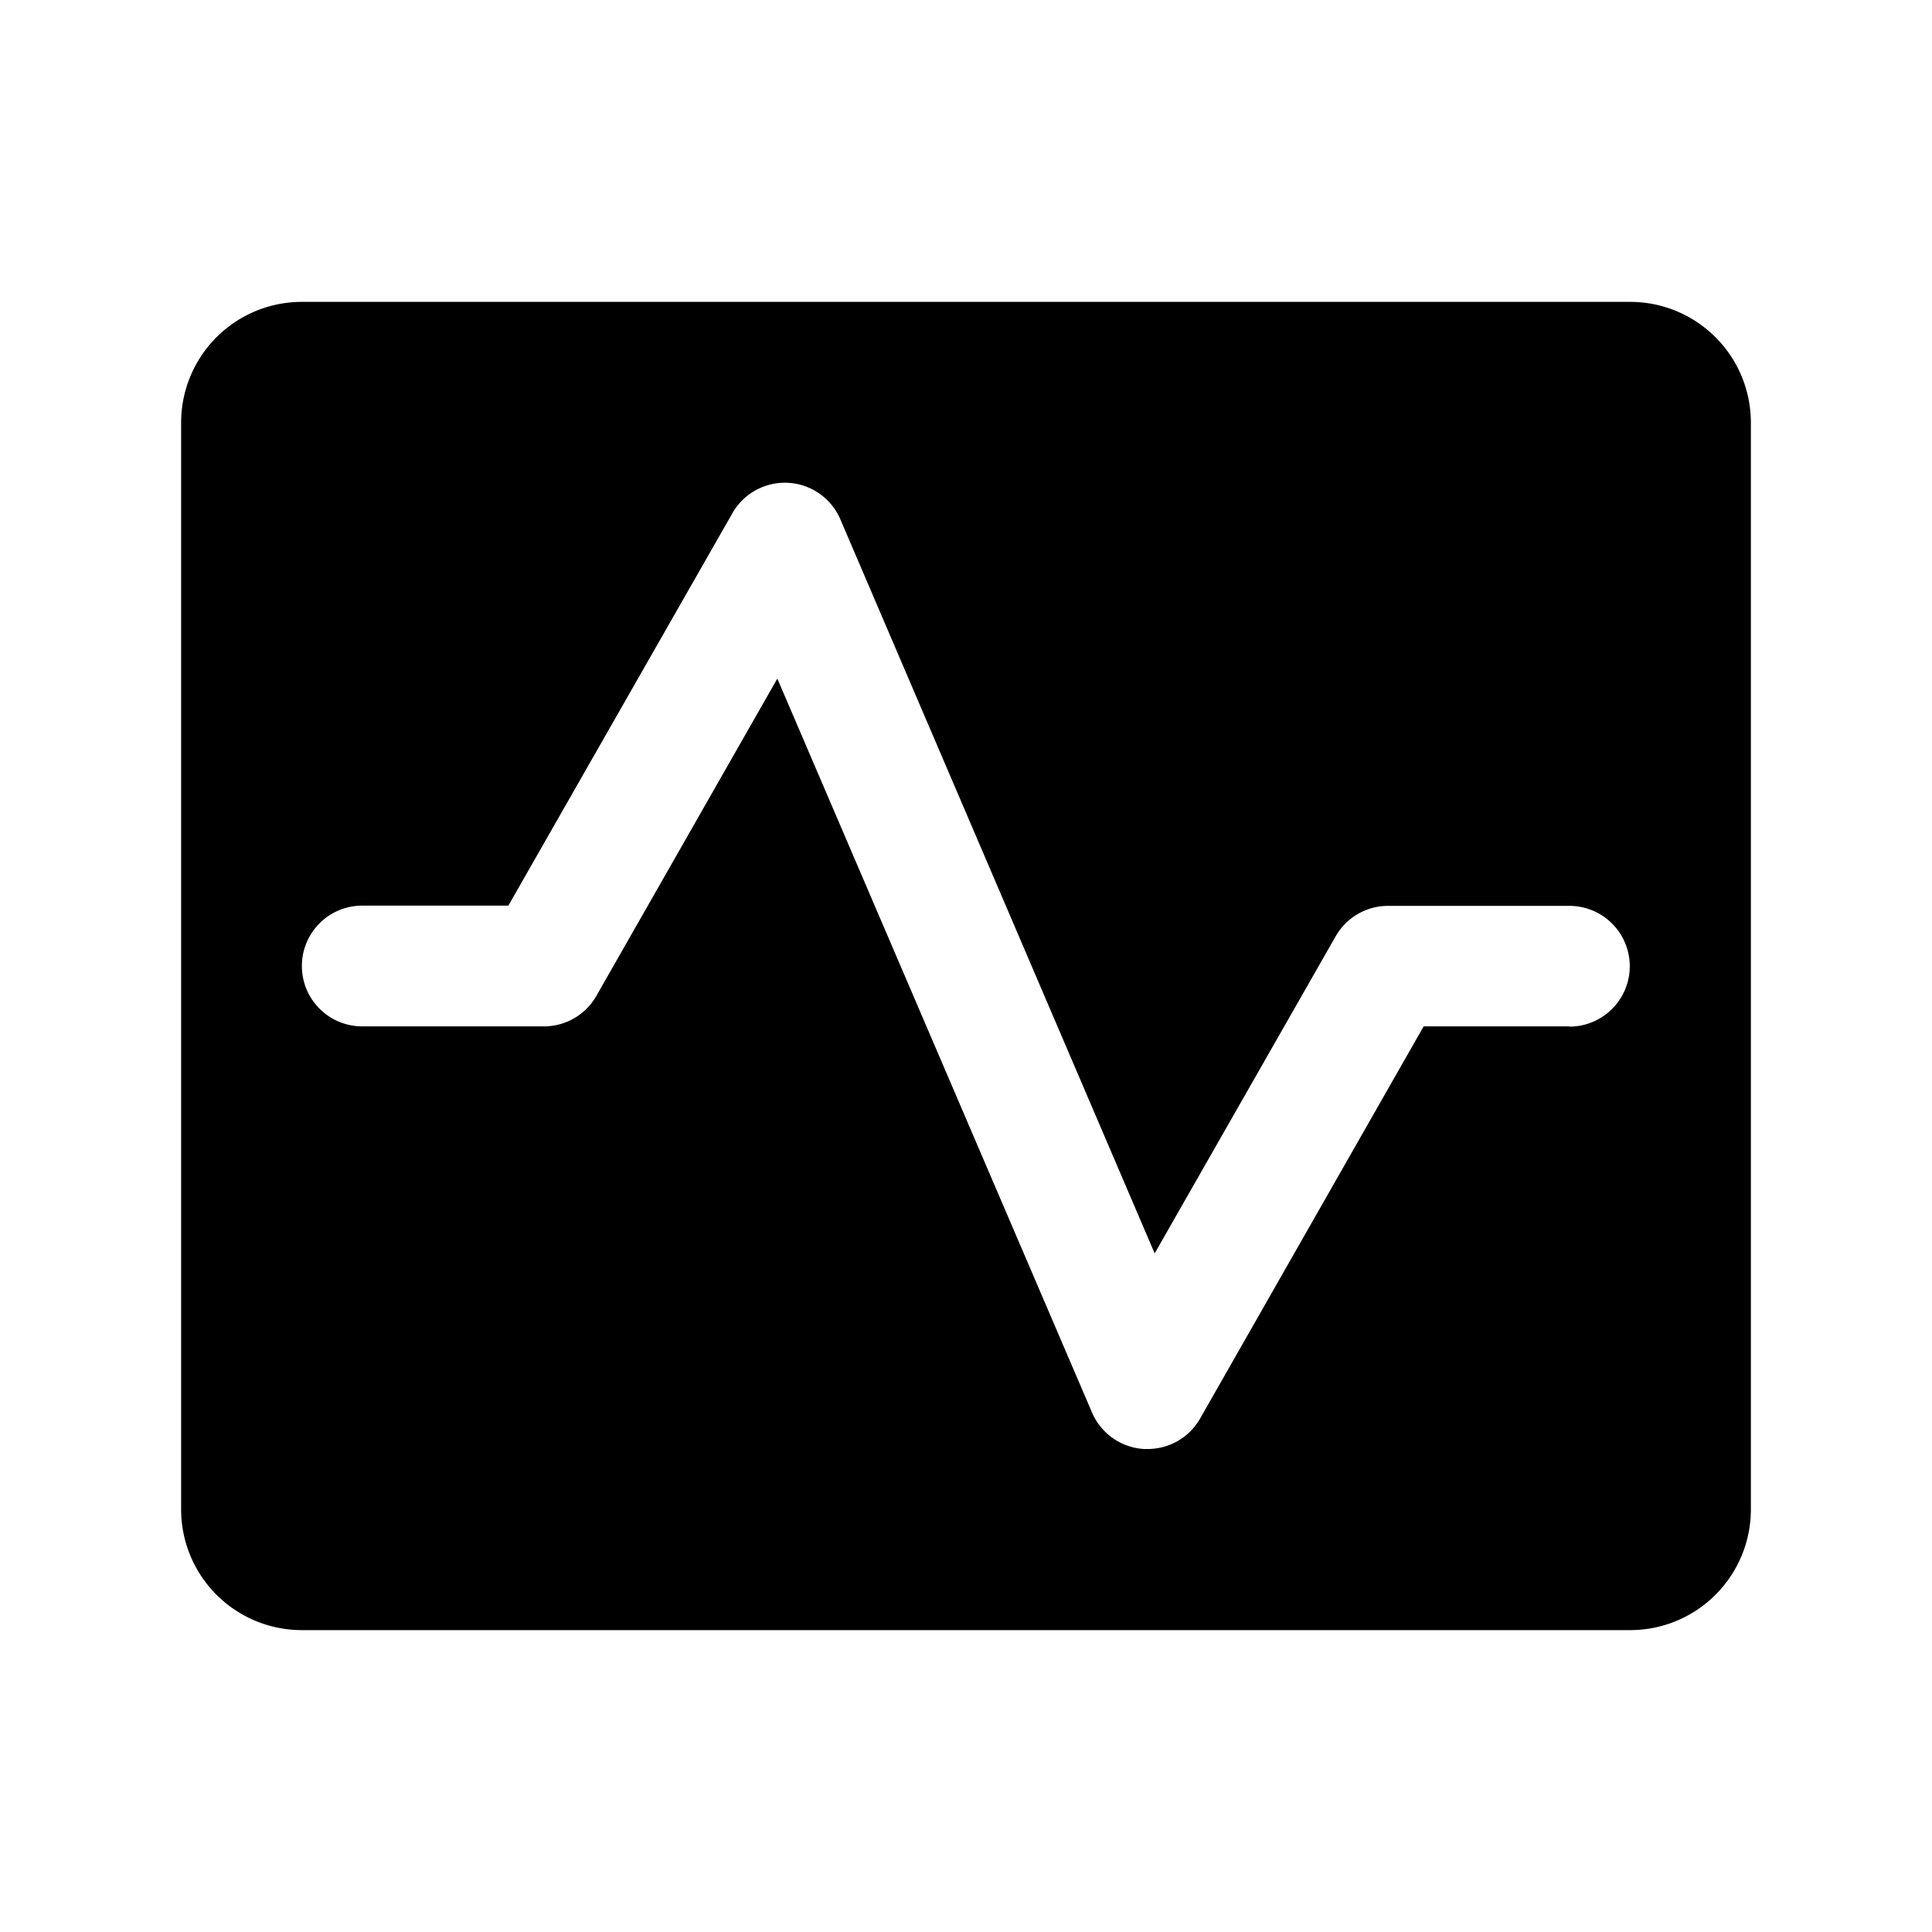 <svg xmlns="http://www.w3.org/2000/svg" fill="none" viewBox="0 0 32 32">
  <path fill="#000" d="M27 5H5a2 2 0 0 0-2 2v18a2 2 0 0 0 2 2h22a2 2 0 0 0 2-2V7a2 2 0 0 0-2-2m-1 12h-2.42l-3.705 6.5a1 1 0 0 1-.869.5h-.057a1 1 0 0 1-.862-.605L12.875 11.24l-3 5.26A1 1 0 0 1 9 17H6a1 1 0 0 1 0-2h2.42l3.711-6.5a1 1 0 0 1 1.788.102l5.206 12.158 3-5.256a1 1 0 0 1 .869-.5h3a1 1 0 0 1 0 2z"/>
</svg>
